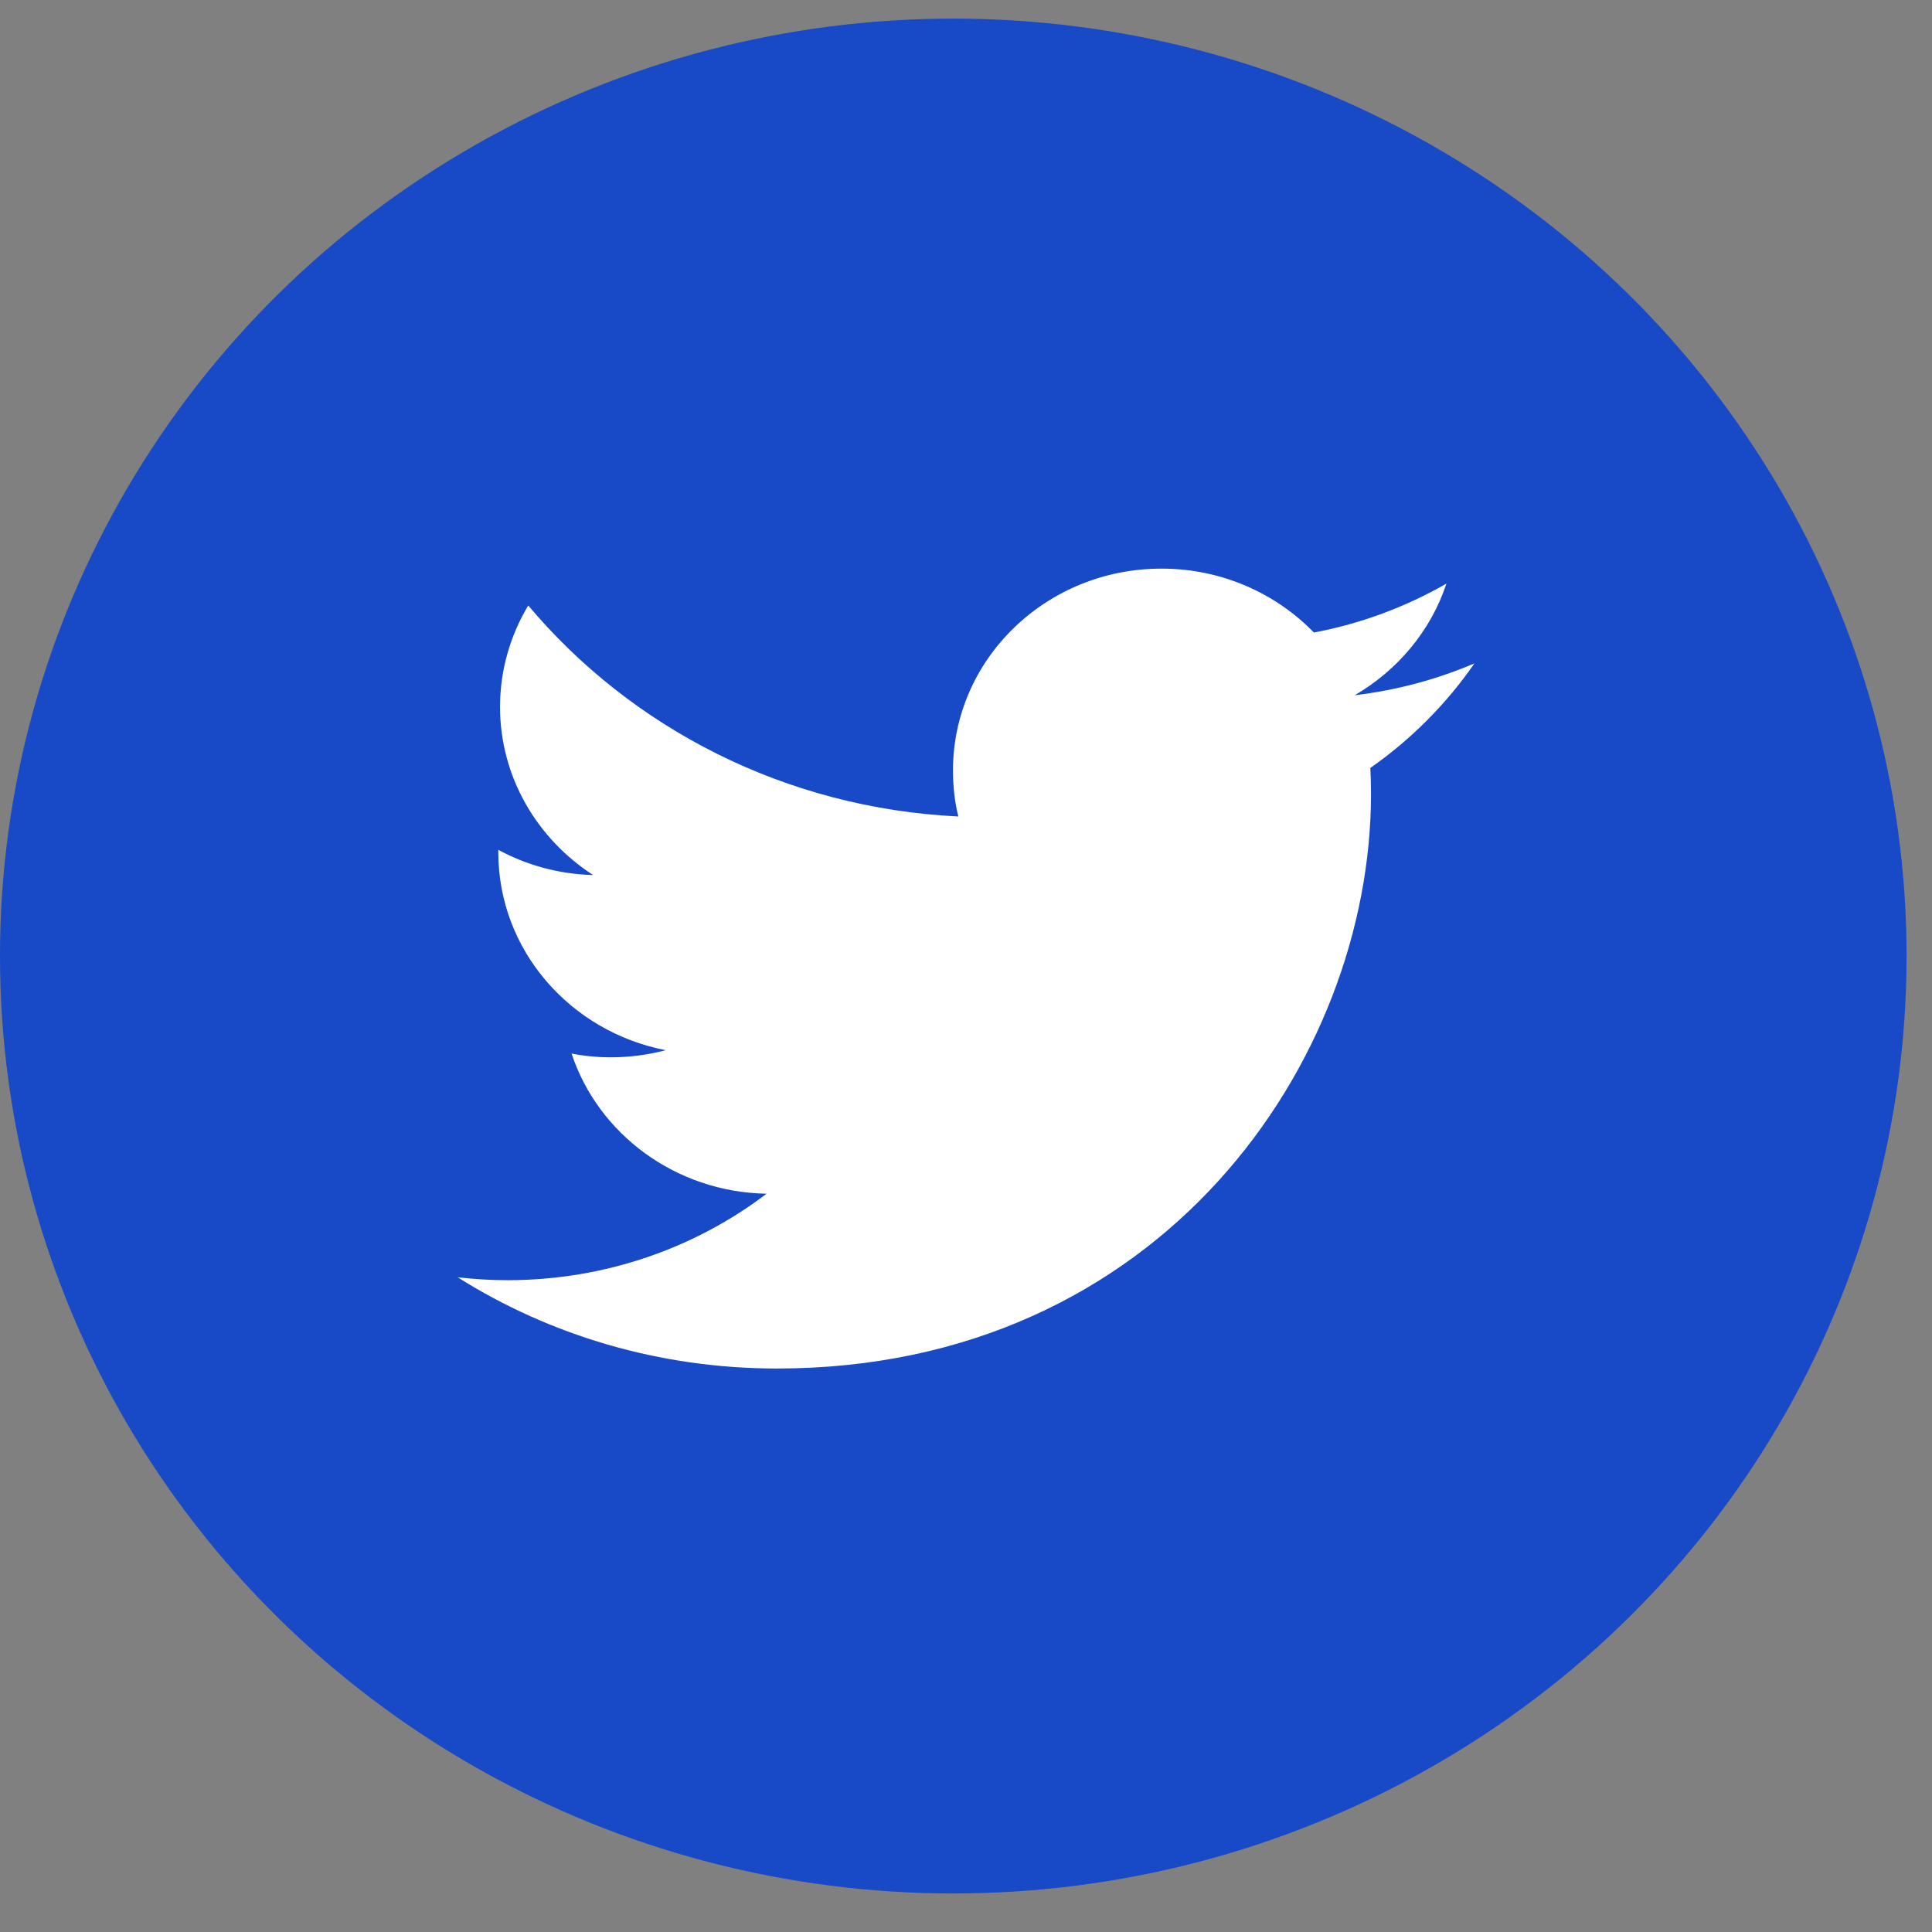 <svg width="38" height="38" viewBox="0 0 38 38" fill="none" xmlns="http://www.w3.org/2000/svg">
<rect x="0" y="0" width="38" height="38" fill="#808080" stroke="none"/>
<ellipse cx="18.75" cy="18.804" rx="18.75" ry="18.438" fill="#1849C6"/>
<path fill-rule="evenodd" clip-rule="evenodd" d="M29 13.048C28.263 13.363 27.474 13.576 26.644 13.675C27.491 13.183 28.144 12.405 28.449 11.479C27.657 11.933 26.779 12.265 25.843 12.441C25.092 11.667 24.024 11.184 22.846 11.184C20.579 11.184 18.744 12.962 18.744 15.154C18.744 15.465 18.777 15.768 18.849 16.059C15.438 15.895 12.412 14.314 10.39 11.909C10.038 12.495 9.835 13.179 9.835 13.904C9.835 15.281 10.564 16.498 11.666 17.211C10.988 17.194 10.352 17.014 9.801 16.715C9.801 16.731 9.801 16.748 9.801 16.764C9.801 18.69 11.217 20.292 13.094 20.656C12.751 20.747 12.386 20.796 12.013 20.796C11.751 20.796 11.492 20.771 11.242 20.722C11.763 22.299 13.281 23.447 15.078 23.479C13.675 24.545 11.903 25.18 9.979 25.18C9.648 25.18 9.322 25.159 9 25.122C10.81 26.261 12.967 26.917 15.281 26.917C22.838 26.917 26.966 20.865 26.966 15.617C26.966 15.445 26.961 15.273 26.953 15.105C27.754 14.543 28.449 13.847 29 13.048V13.048Z" fill="white"/>
</svg>
